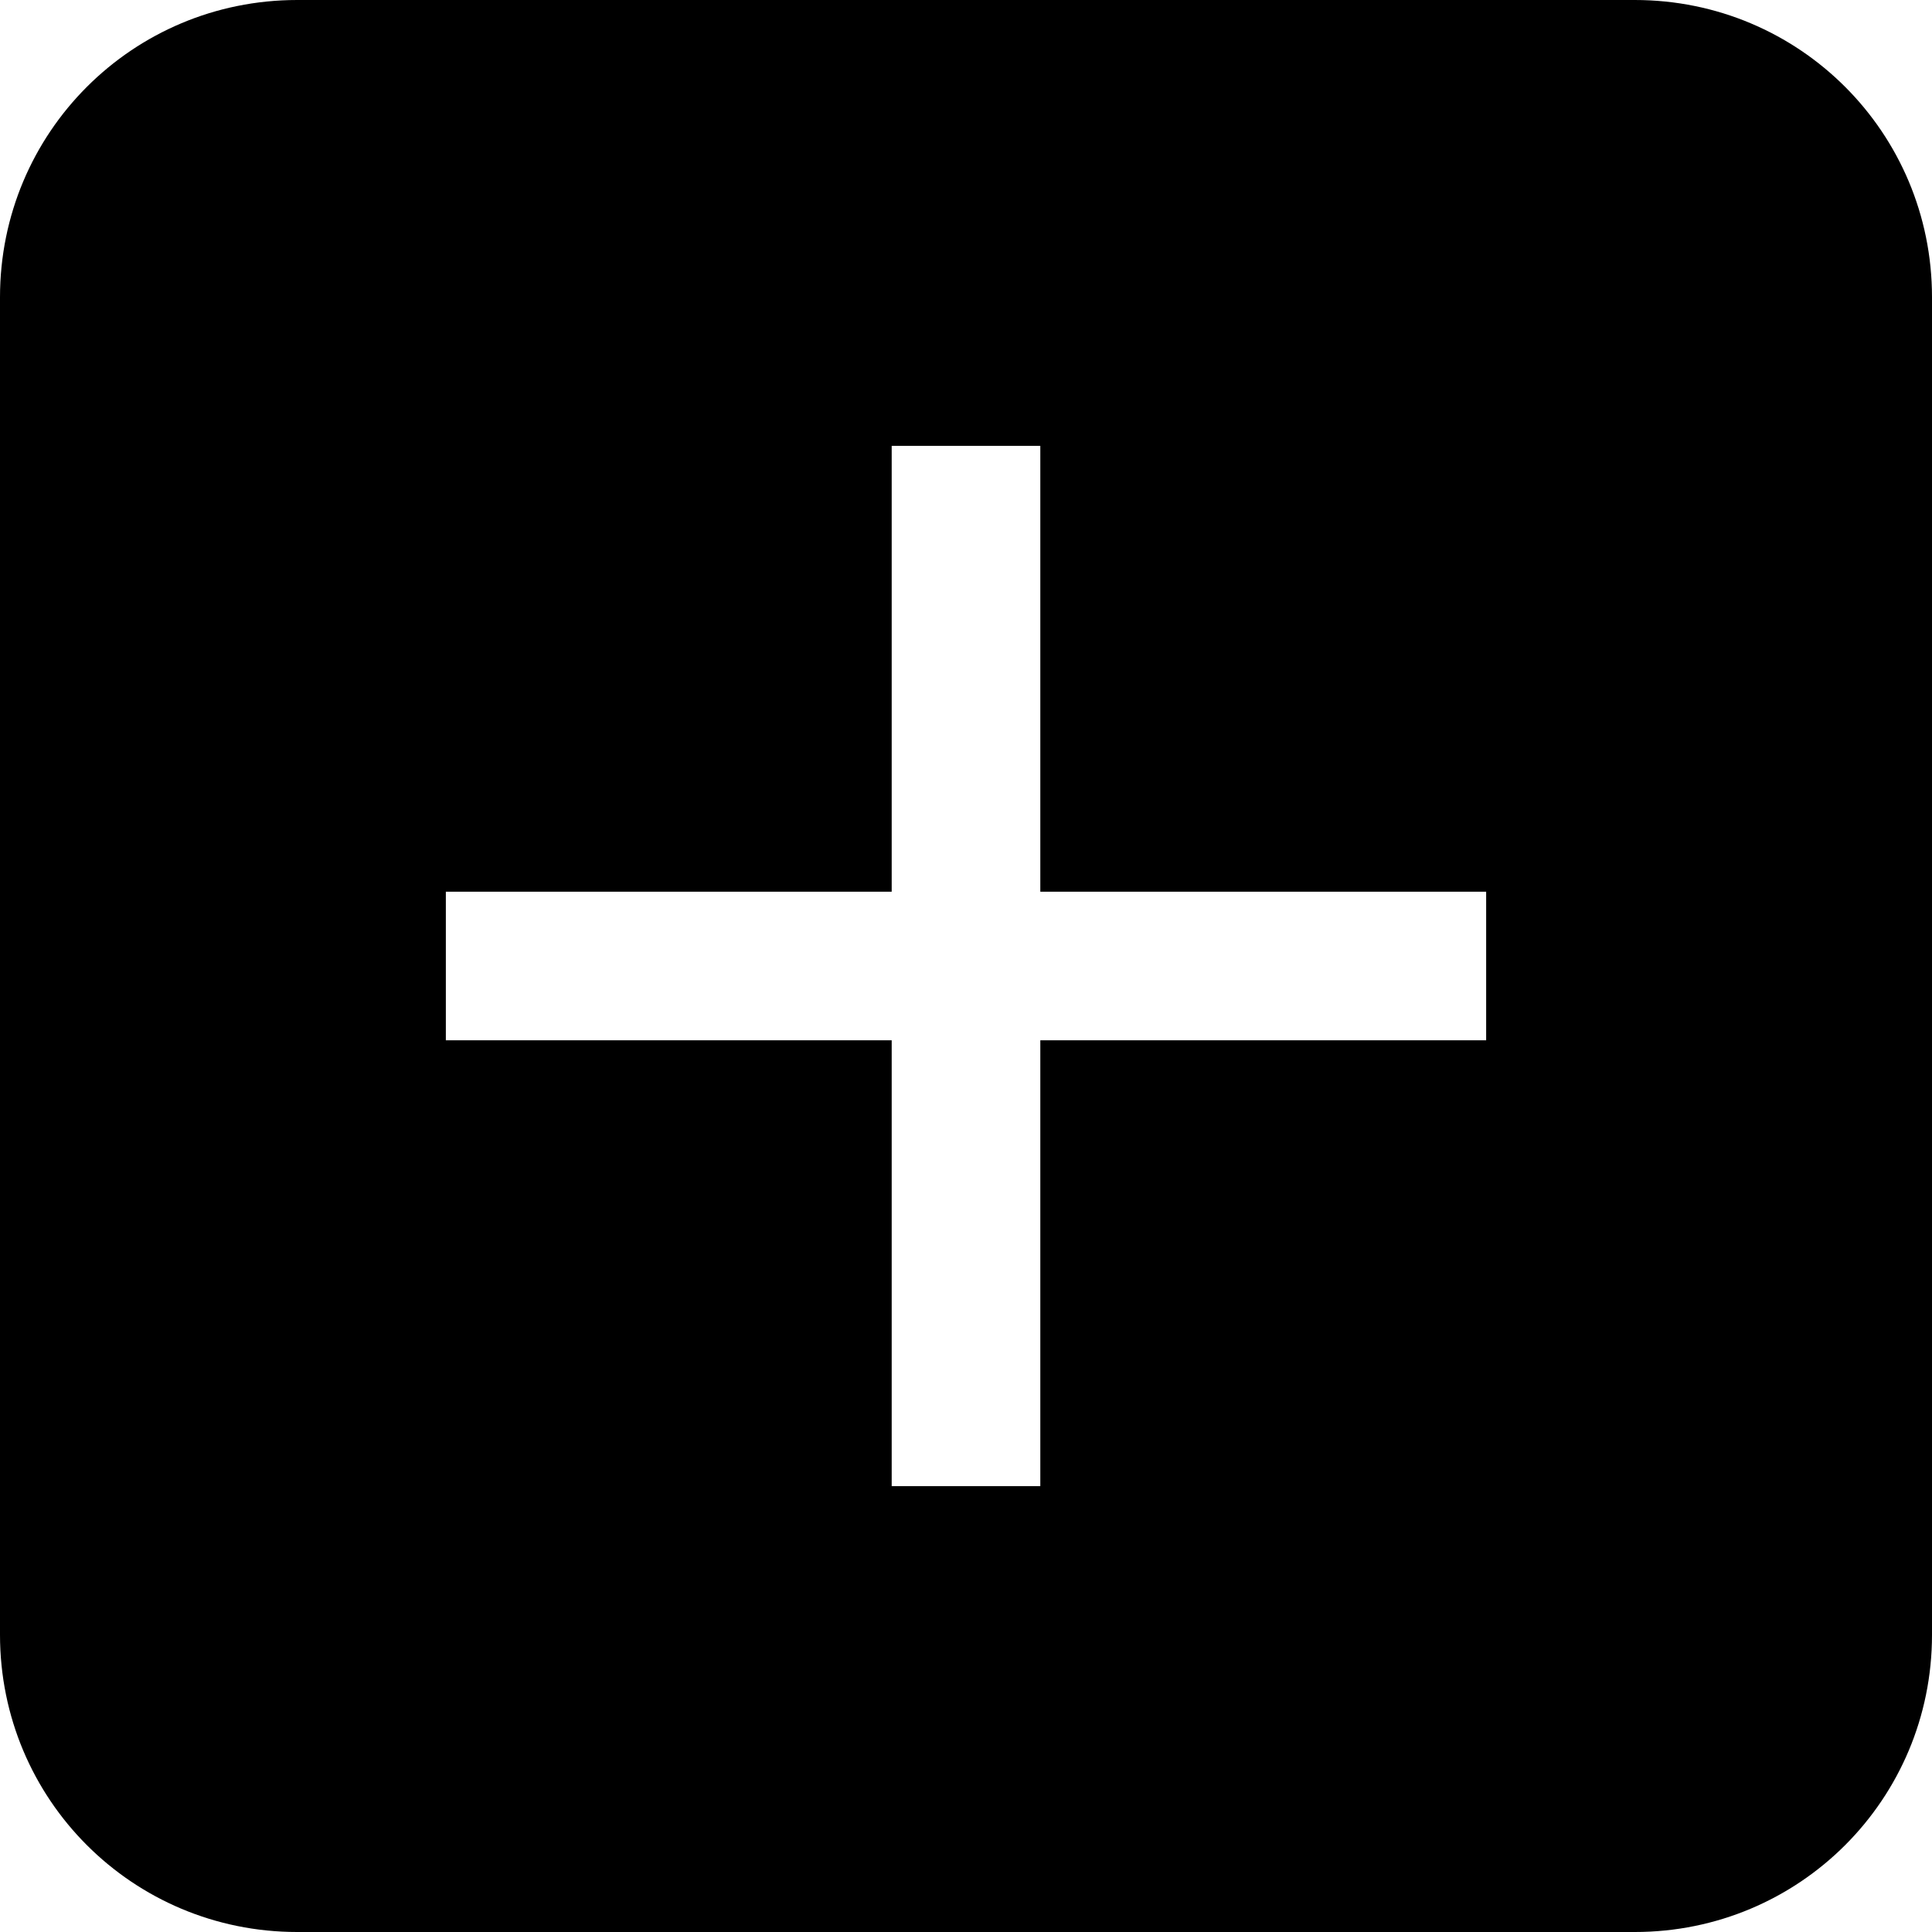 <svg version="1.1" viewBox="0 0 13 13" xmlns="http://www.w3.org/2000/svg">
 <path d="m2 0c-1.108 0-2 0.892-2 2v9c0 1.108 0.892 2 2 2h9c1.108 0 2-0.892 2-2v-9c0-1.108-0.892-2-2-2zm4 3h1v3h3v1h-3v3h-1v-3h-3v-1h3z" fill="currentColor" />
</svg>
